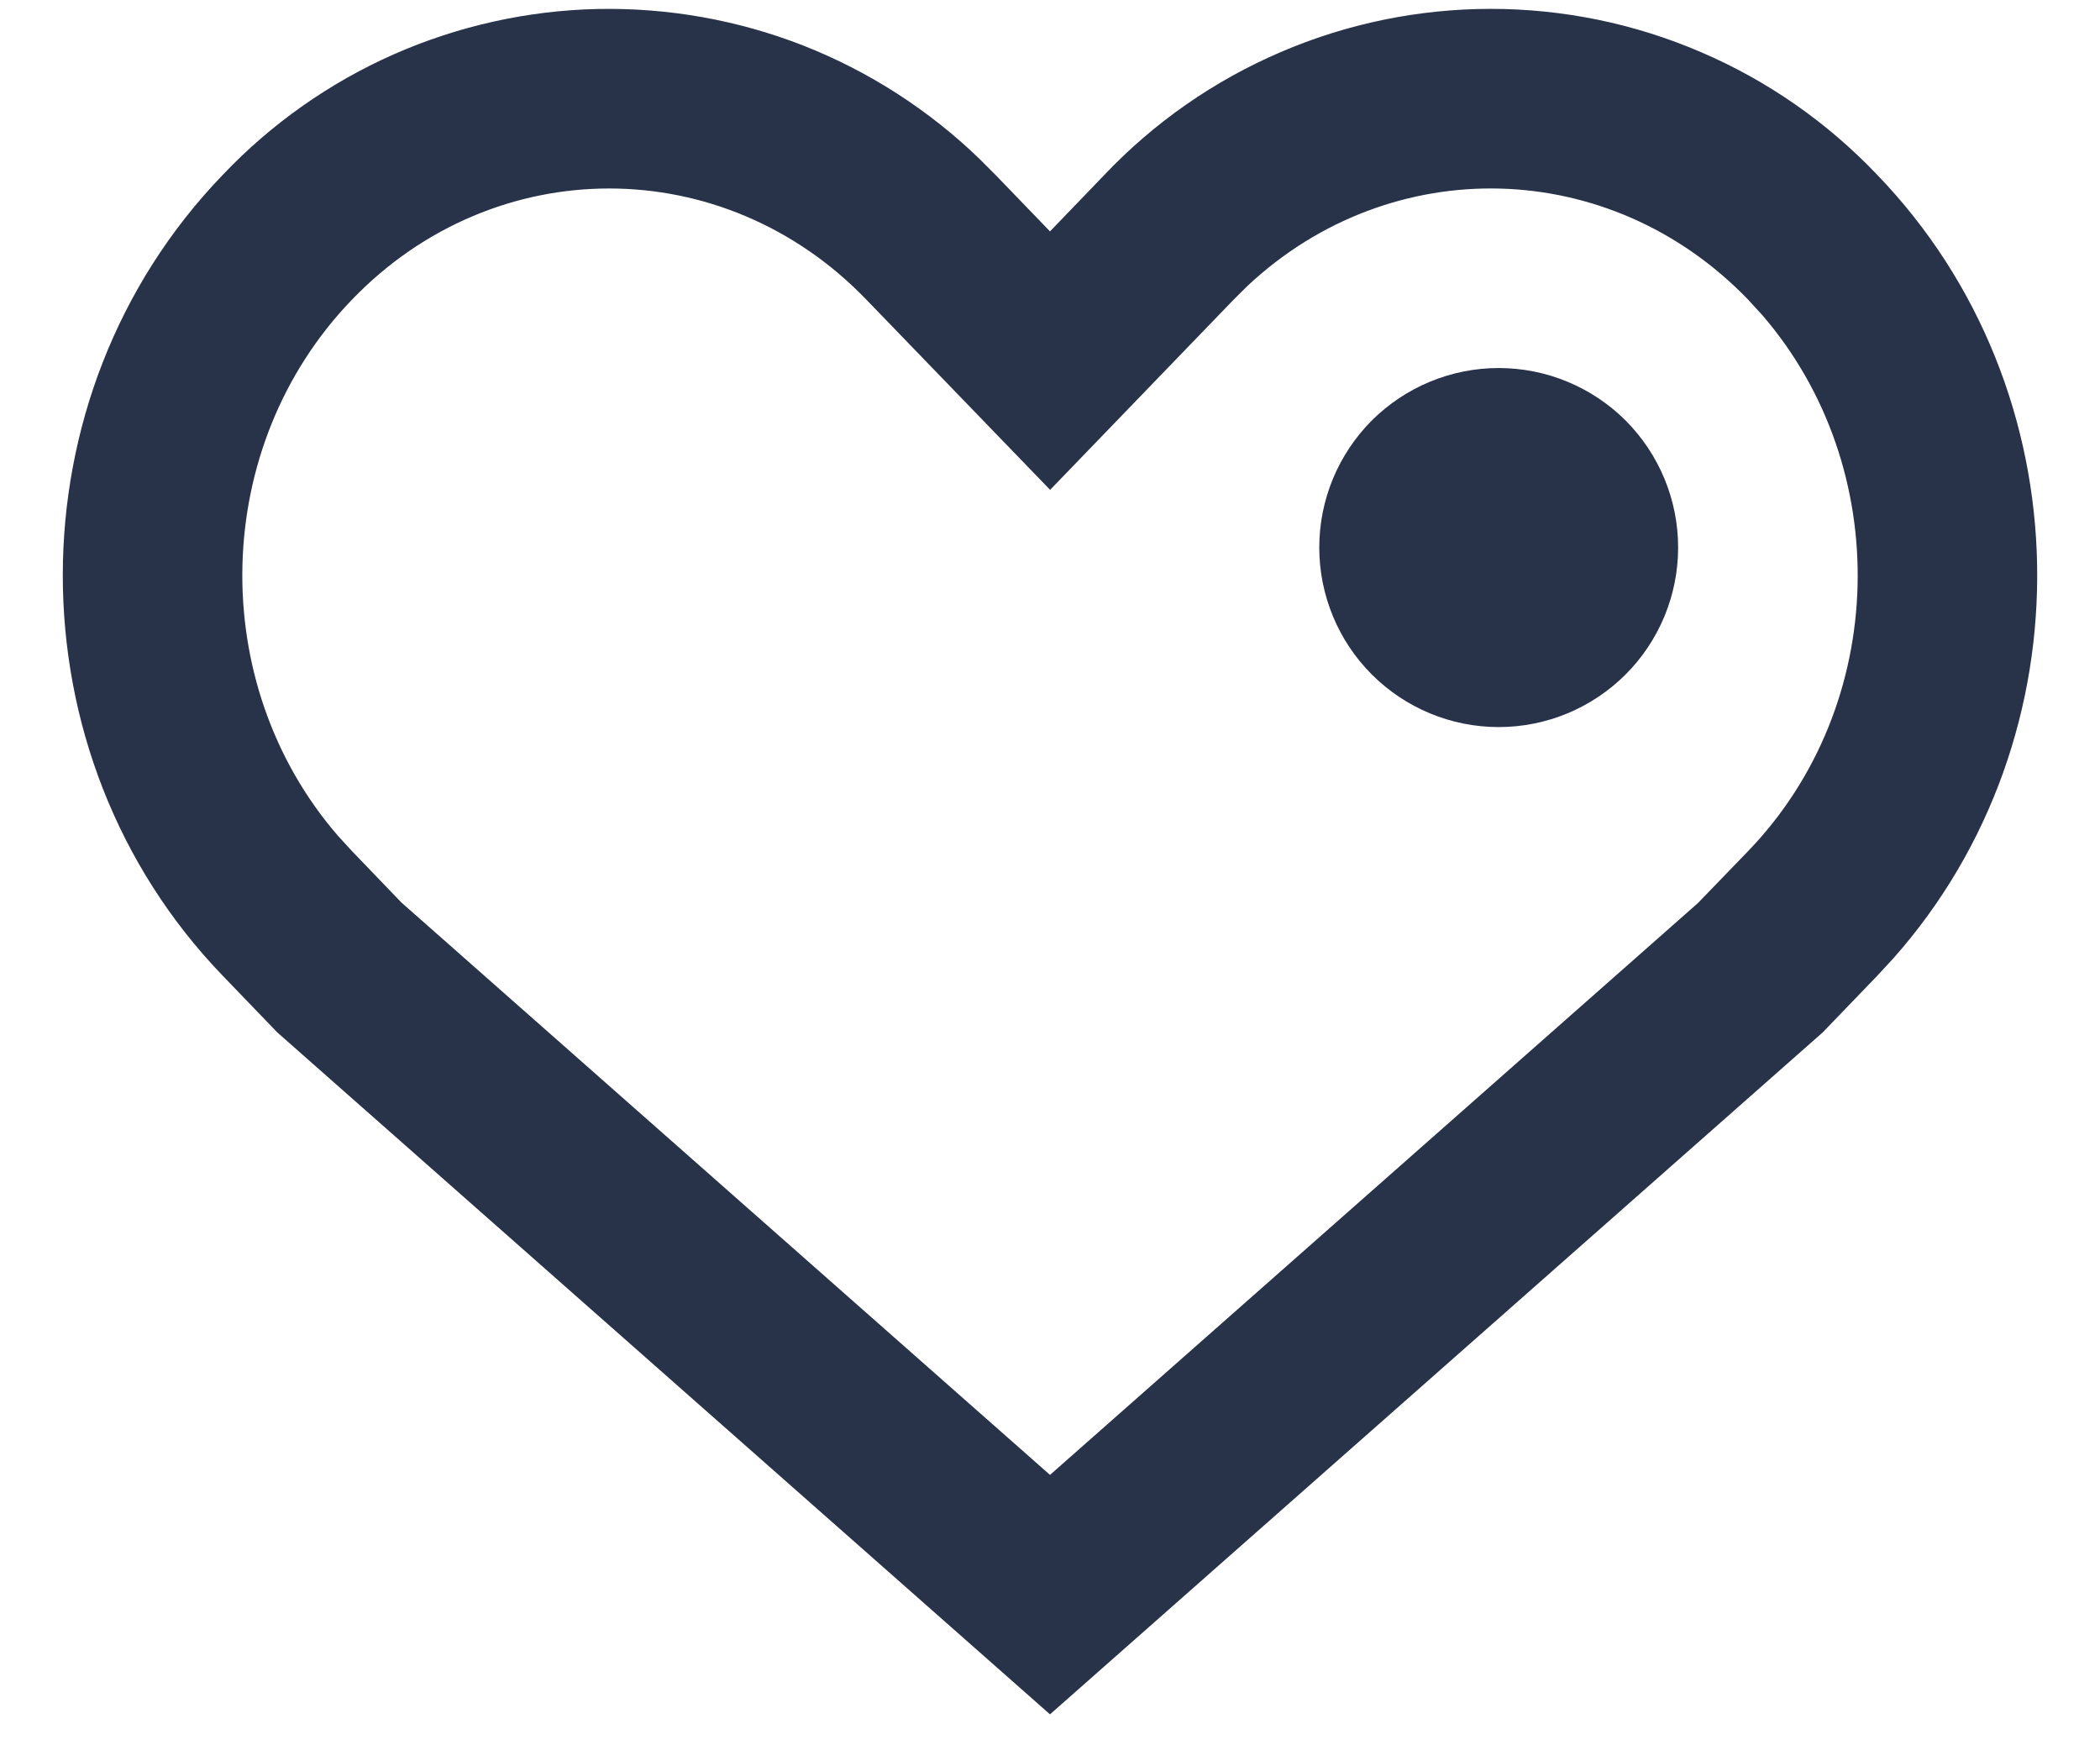 <svg width="18" height="15" viewBox="0 0 18 15" fill="none" xmlns="http://www.w3.org/2000/svg">
<path d="M9.467 1.498C9.893 1.049 10.407 0.691 10.976 0.447C11.546 0.202 12.159 0.076 12.778 0.076C13.398 0.076 14.011 0.202 14.58 0.447C15.15 0.691 15.663 1.049 16.09 1.498C17.872 3.345 17.918 6.311 16.227 8.215L16.09 8.363L15.623 8.848L9 14.692L2.377 8.848L1.91 8.363C0.081 6.468 0.081 3.394 1.91 1.498C2.325 1.061 2.823 0.71 3.374 0.466C3.926 0.223 4.52 0.09 5.123 0.077C5.726 0.065 6.325 0.171 6.887 0.391C7.448 0.612 7.96 0.941 8.394 1.36L8.532 1.498L9 1.983L9.467 1.498ZM7.425 2.567C6.202 1.298 4.241 1.298 3.018 2.567C1.805 3.823 1.765 5.855 2.896 7.162L3.018 7.295L3.441 7.735L9 12.64L14.554 7.739L14.983 7.295C16.195 6.039 16.235 4.008 15.104 2.699L14.983 2.567C13.798 1.339 11.924 1.299 10.695 2.448L10.575 2.567L9.001 4.198L7.425 2.567Z" fill="#283248"/>
<path d="M11.308 4.692C11.308 5.1 11.47 5.492 11.758 5.78C12.047 6.069 12.438 6.231 12.846 6.231C13.254 6.231 13.645 6.069 13.934 5.78C14.222 5.492 14.384 5.1 14.384 4.692C14.384 4.284 14.222 3.893 13.934 3.604C13.645 3.316 13.254 3.154 12.846 3.154C12.438 3.154 12.047 3.316 11.758 3.604C11.47 3.893 11.308 4.284 11.308 4.692Z" fill="#283248"/>
</svg>

